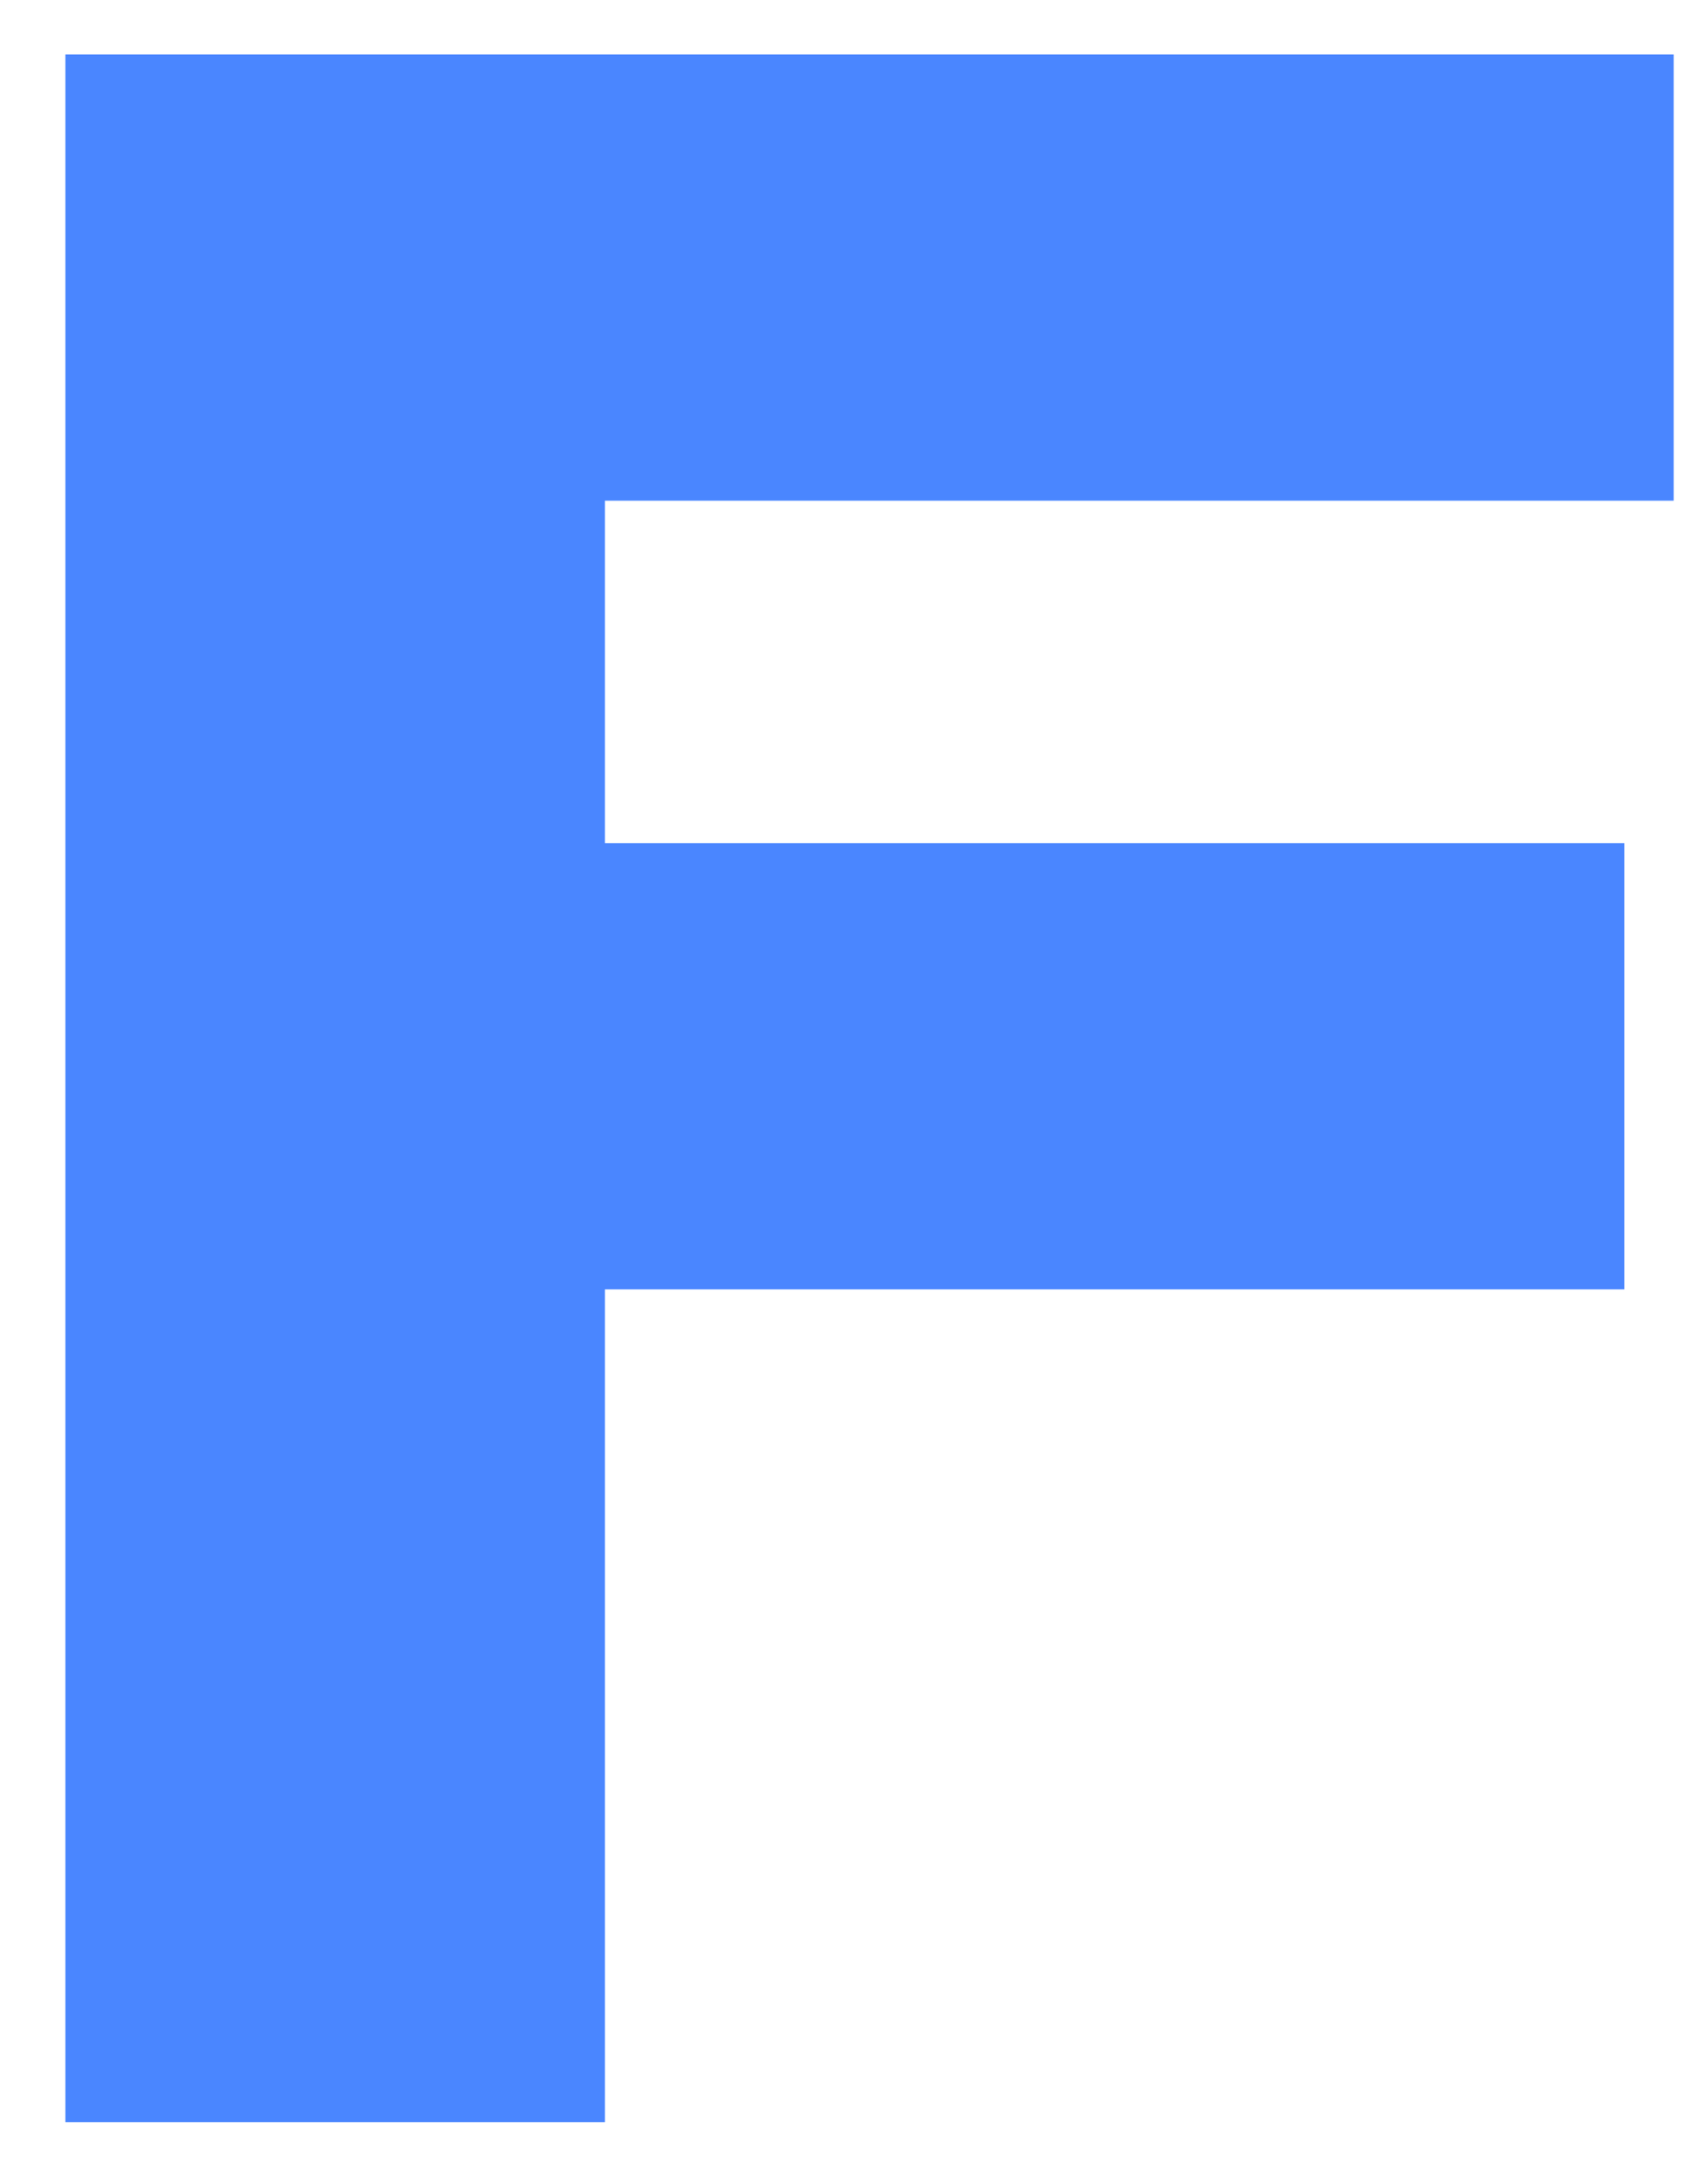 <svg width="25" height="32" viewBox="0 0 25 32" fill="none" xmlns="http://www.w3.org/2000/svg">
<path id="Vector" d="M23.803 12.354V18.892H8.865V31.094H0.958V0.798H24.526V7.336H8.865V12.354H23.803Z" fill="#4A86FF"/>
</svg>
